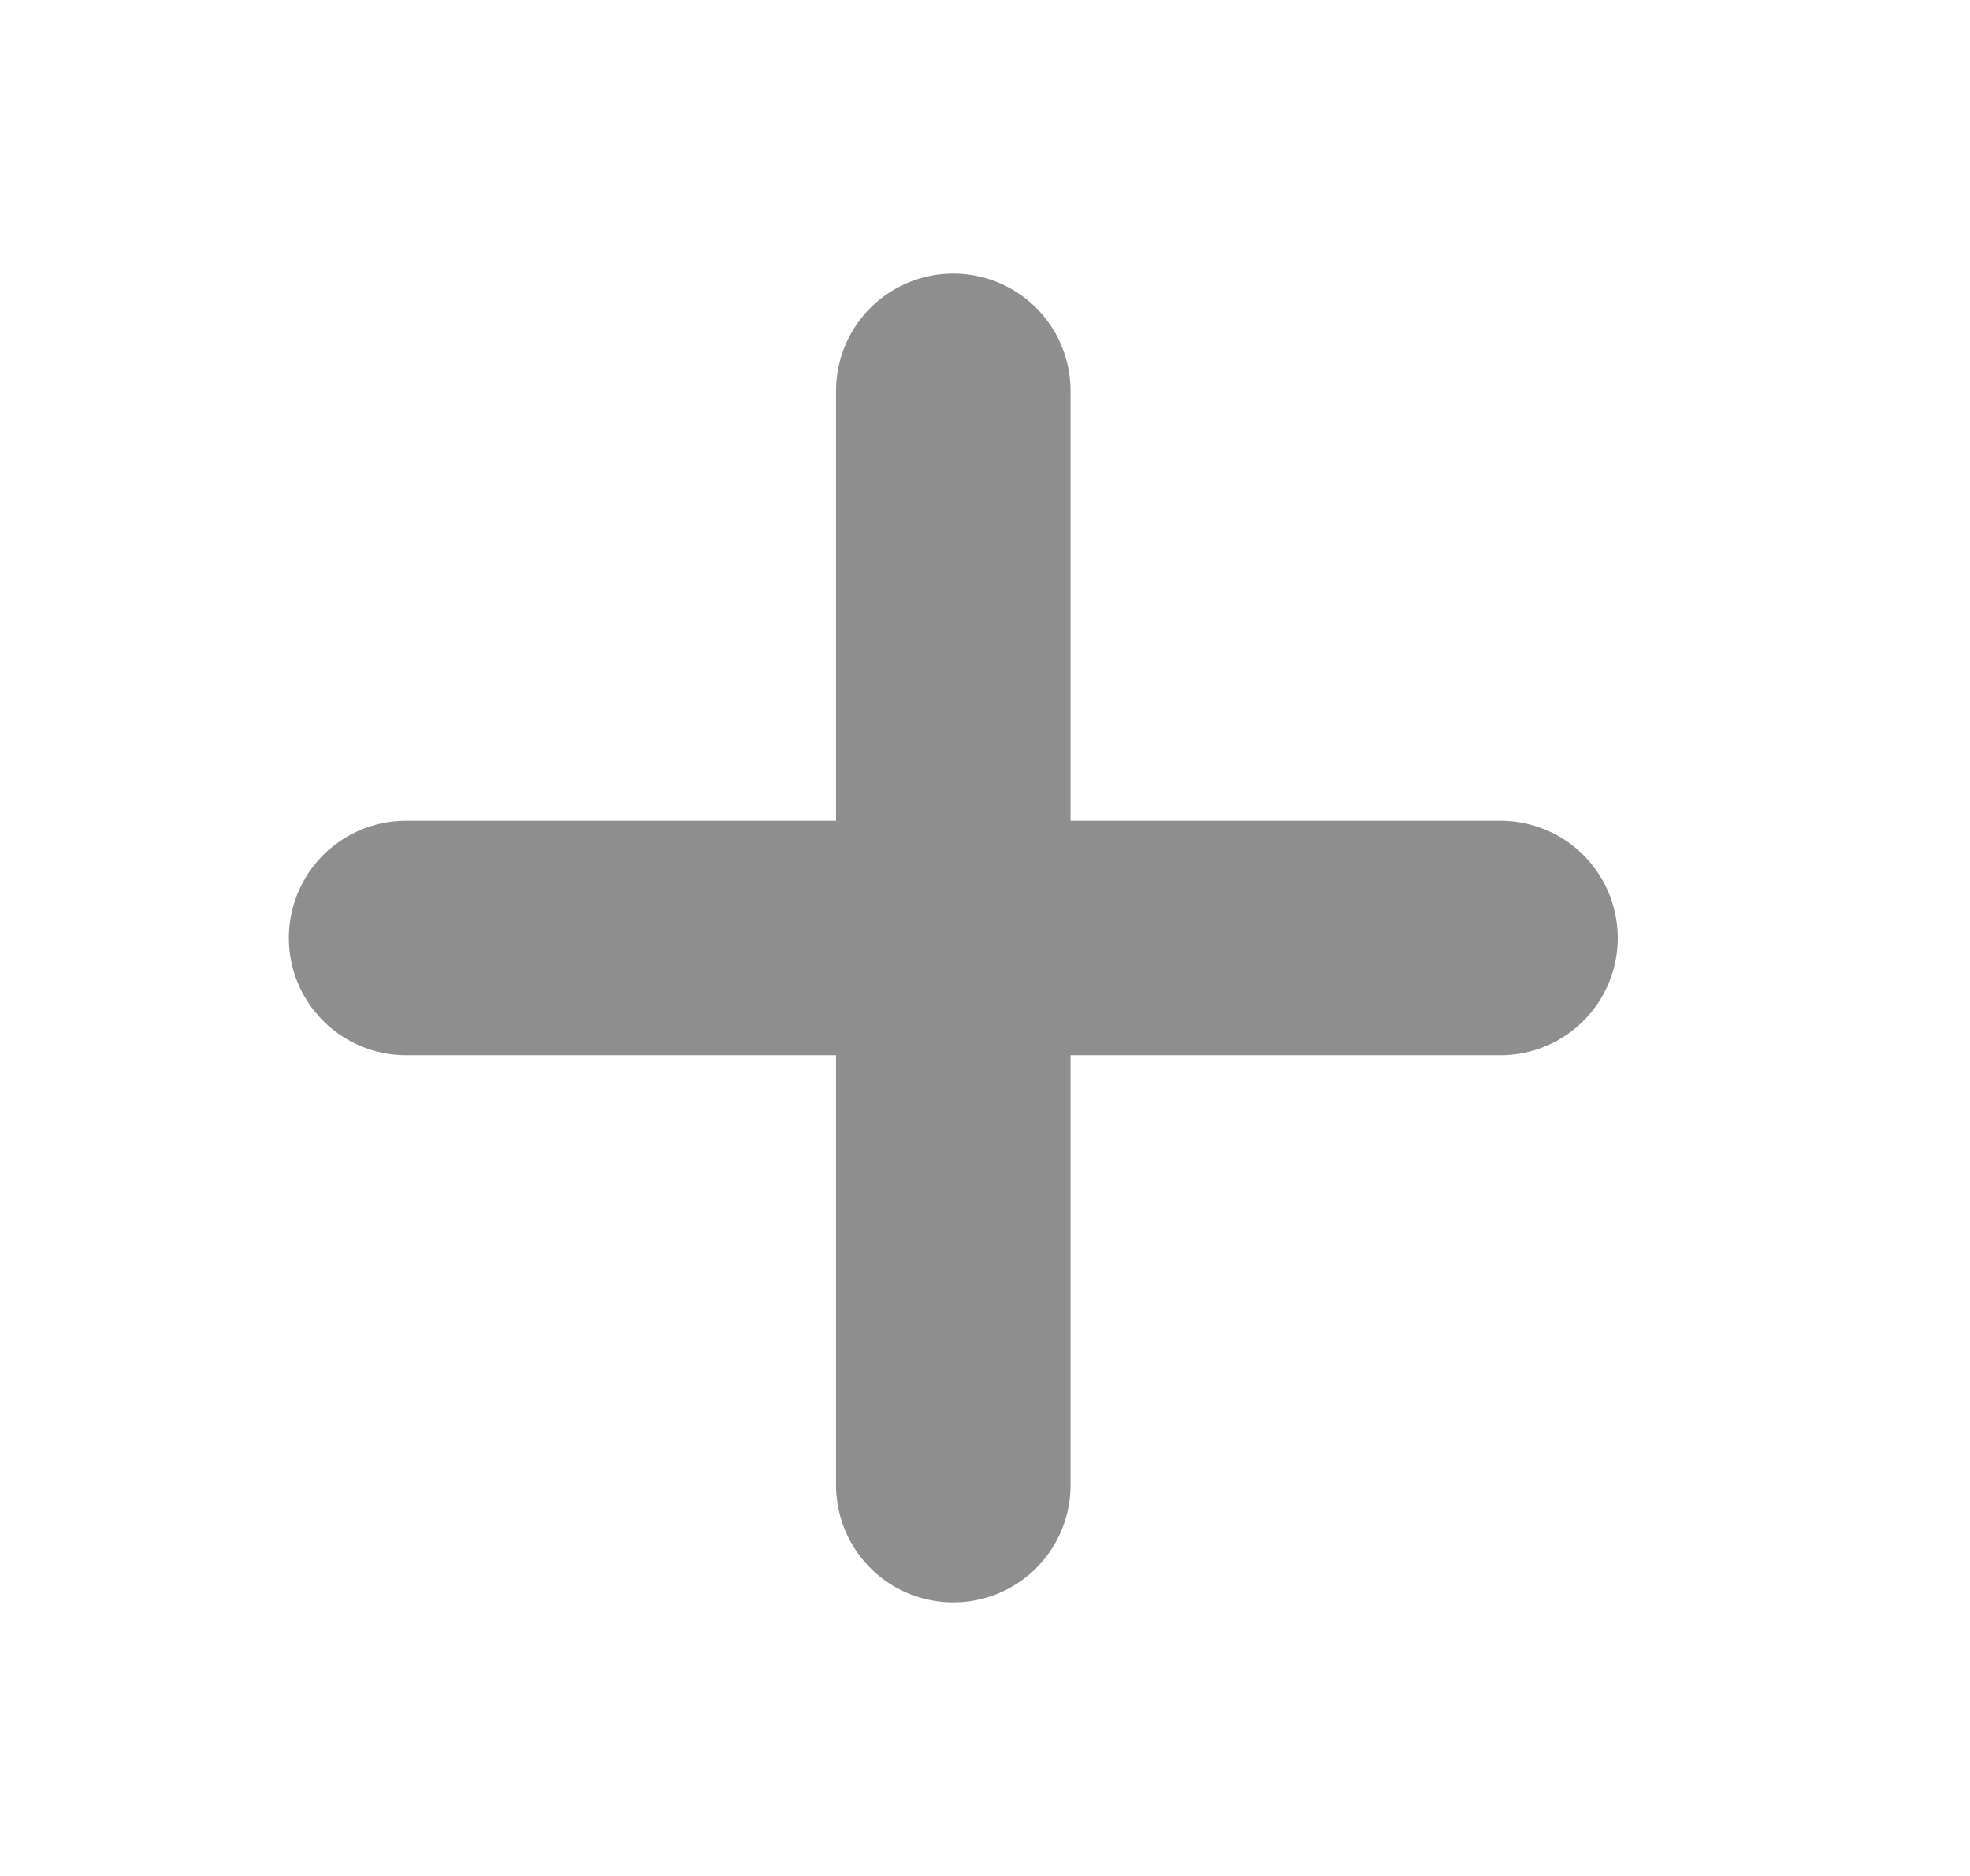 <svg width="21" height="20" viewBox="0 0 21 20" fill="none" xmlns="http://www.w3.org/2000/svg">
<path d="M10.162 4.167V15.833M4.329 10H15.995" stroke="#8E8E8E" stroke-width="2.5" stroke-linecap="round" stroke-linejoin="round"/>
</svg>
